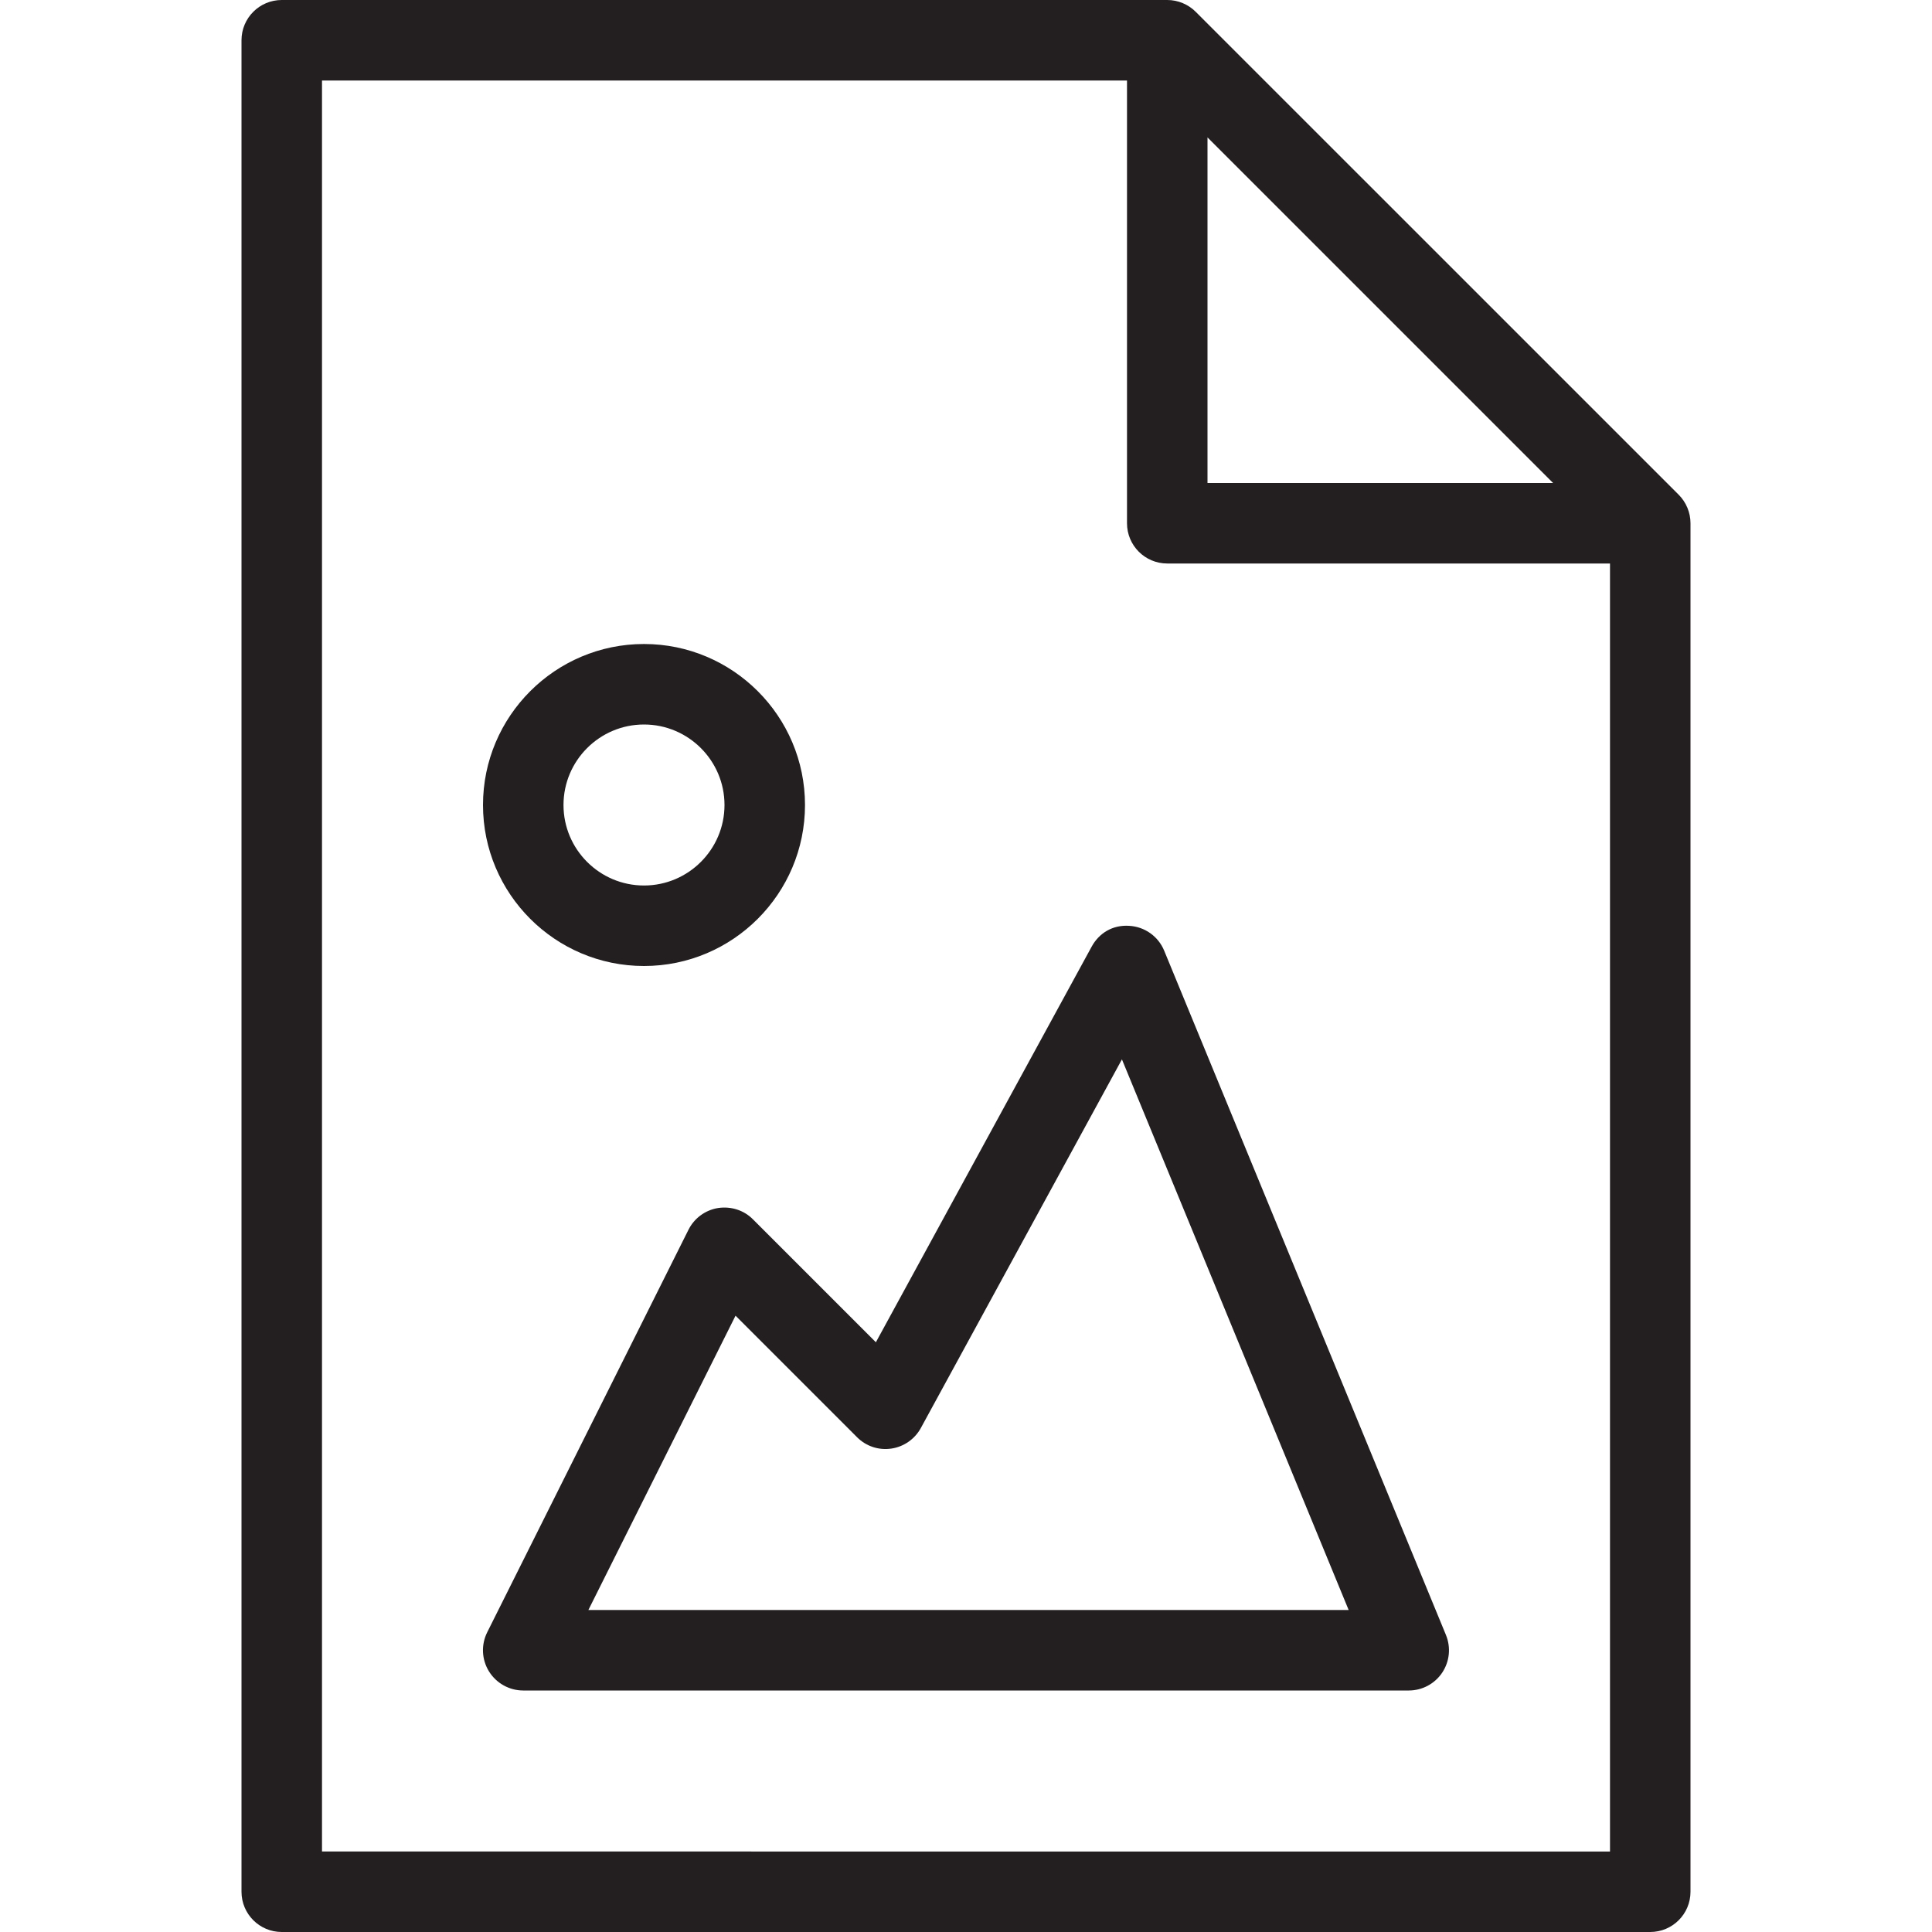 <?xml version="1.0" encoding="utf-8"?>
<!-- Generator: Adobe Illustrator 17.0.0, SVG Export Plug-In . SVG Version: 6.00 Build 0)  -->
<!DOCTYPE svg PUBLIC "-//W3C//DTD SVG 1.1//EN" "http://www.w3.org/Graphics/SVG/1.1/DTD/svg11.dtd">
<svg version="1.1" id="Layer_1" xmlns="http://www.w3.org/2000/svg" xmlns:xlink="http://www.w3.org/1999/xlink" x="0px" y="0px"
	 width="48px" height="48px" viewBox="0 0 48 48" enable-background="new 0 0 48 48" xml:space="preserve">
<g>
	<path fill="#231F20" d="M41.923,12.616c-0.051-0.122-0.124-0.232-0.216-0.324L29.708,0.294c-0.092-0.092-0.202-0.166-0.324-0.217
		C29.264,0.027,29.134,0,29,0H7C6.447,0,6,0.448,6,1v46c0,0.552,0.447,1,1,1h34c0.553,0,1-0.448,1-1V13
		C42,12.867,41.973,12.737,41.923,12.616z M30,3.414L38.586,12H30V3.414z M8,46V2h20v11c0,0.552,0.447,1,1,1h11v32H8z"/>
	<path fill="#231F20" d="M28.924,23.62c-0.146-0.357-0.485-0.597-0.87-0.618c-0.412-0.027-0.749,0.181-0.933,0.519l-5.36,9.827
		l-3.055-3.055c-0.225-0.227-0.545-0.328-0.867-0.28c-0.317,0.052-0.59,0.252-0.734,0.54l-5,10c-0.155,0.31-0.139,0.678,0.044,0.973
		C12.332,41.82,12.653,42,13,42h22c0.334,0,0.645-0.166,0.83-0.442c0.186-0.278,0.221-0.629,0.094-0.938L28.924,23.62z M14.618,40
		l3.656-7.312l3.019,3.019c0.222,0.223,0.534,0.329,0.85,0.283c0.311-0.045,0.584-0.235,0.735-0.511l4.996-9.159L33.507,40H14.618z"
		/>
	<path fill="#231F20" d="M16,24c2.206,0,4-1.794,4-4s-1.794-4-4-4s-4,1.794-4,4S13.794,24,16,24z M16,18c1.102,0,2,0.897,2,2
		s-0.898,2-2,2c-1.103,0-2-0.897-2-2S14.897,18,16,18z"/>
</g>
</svg>
